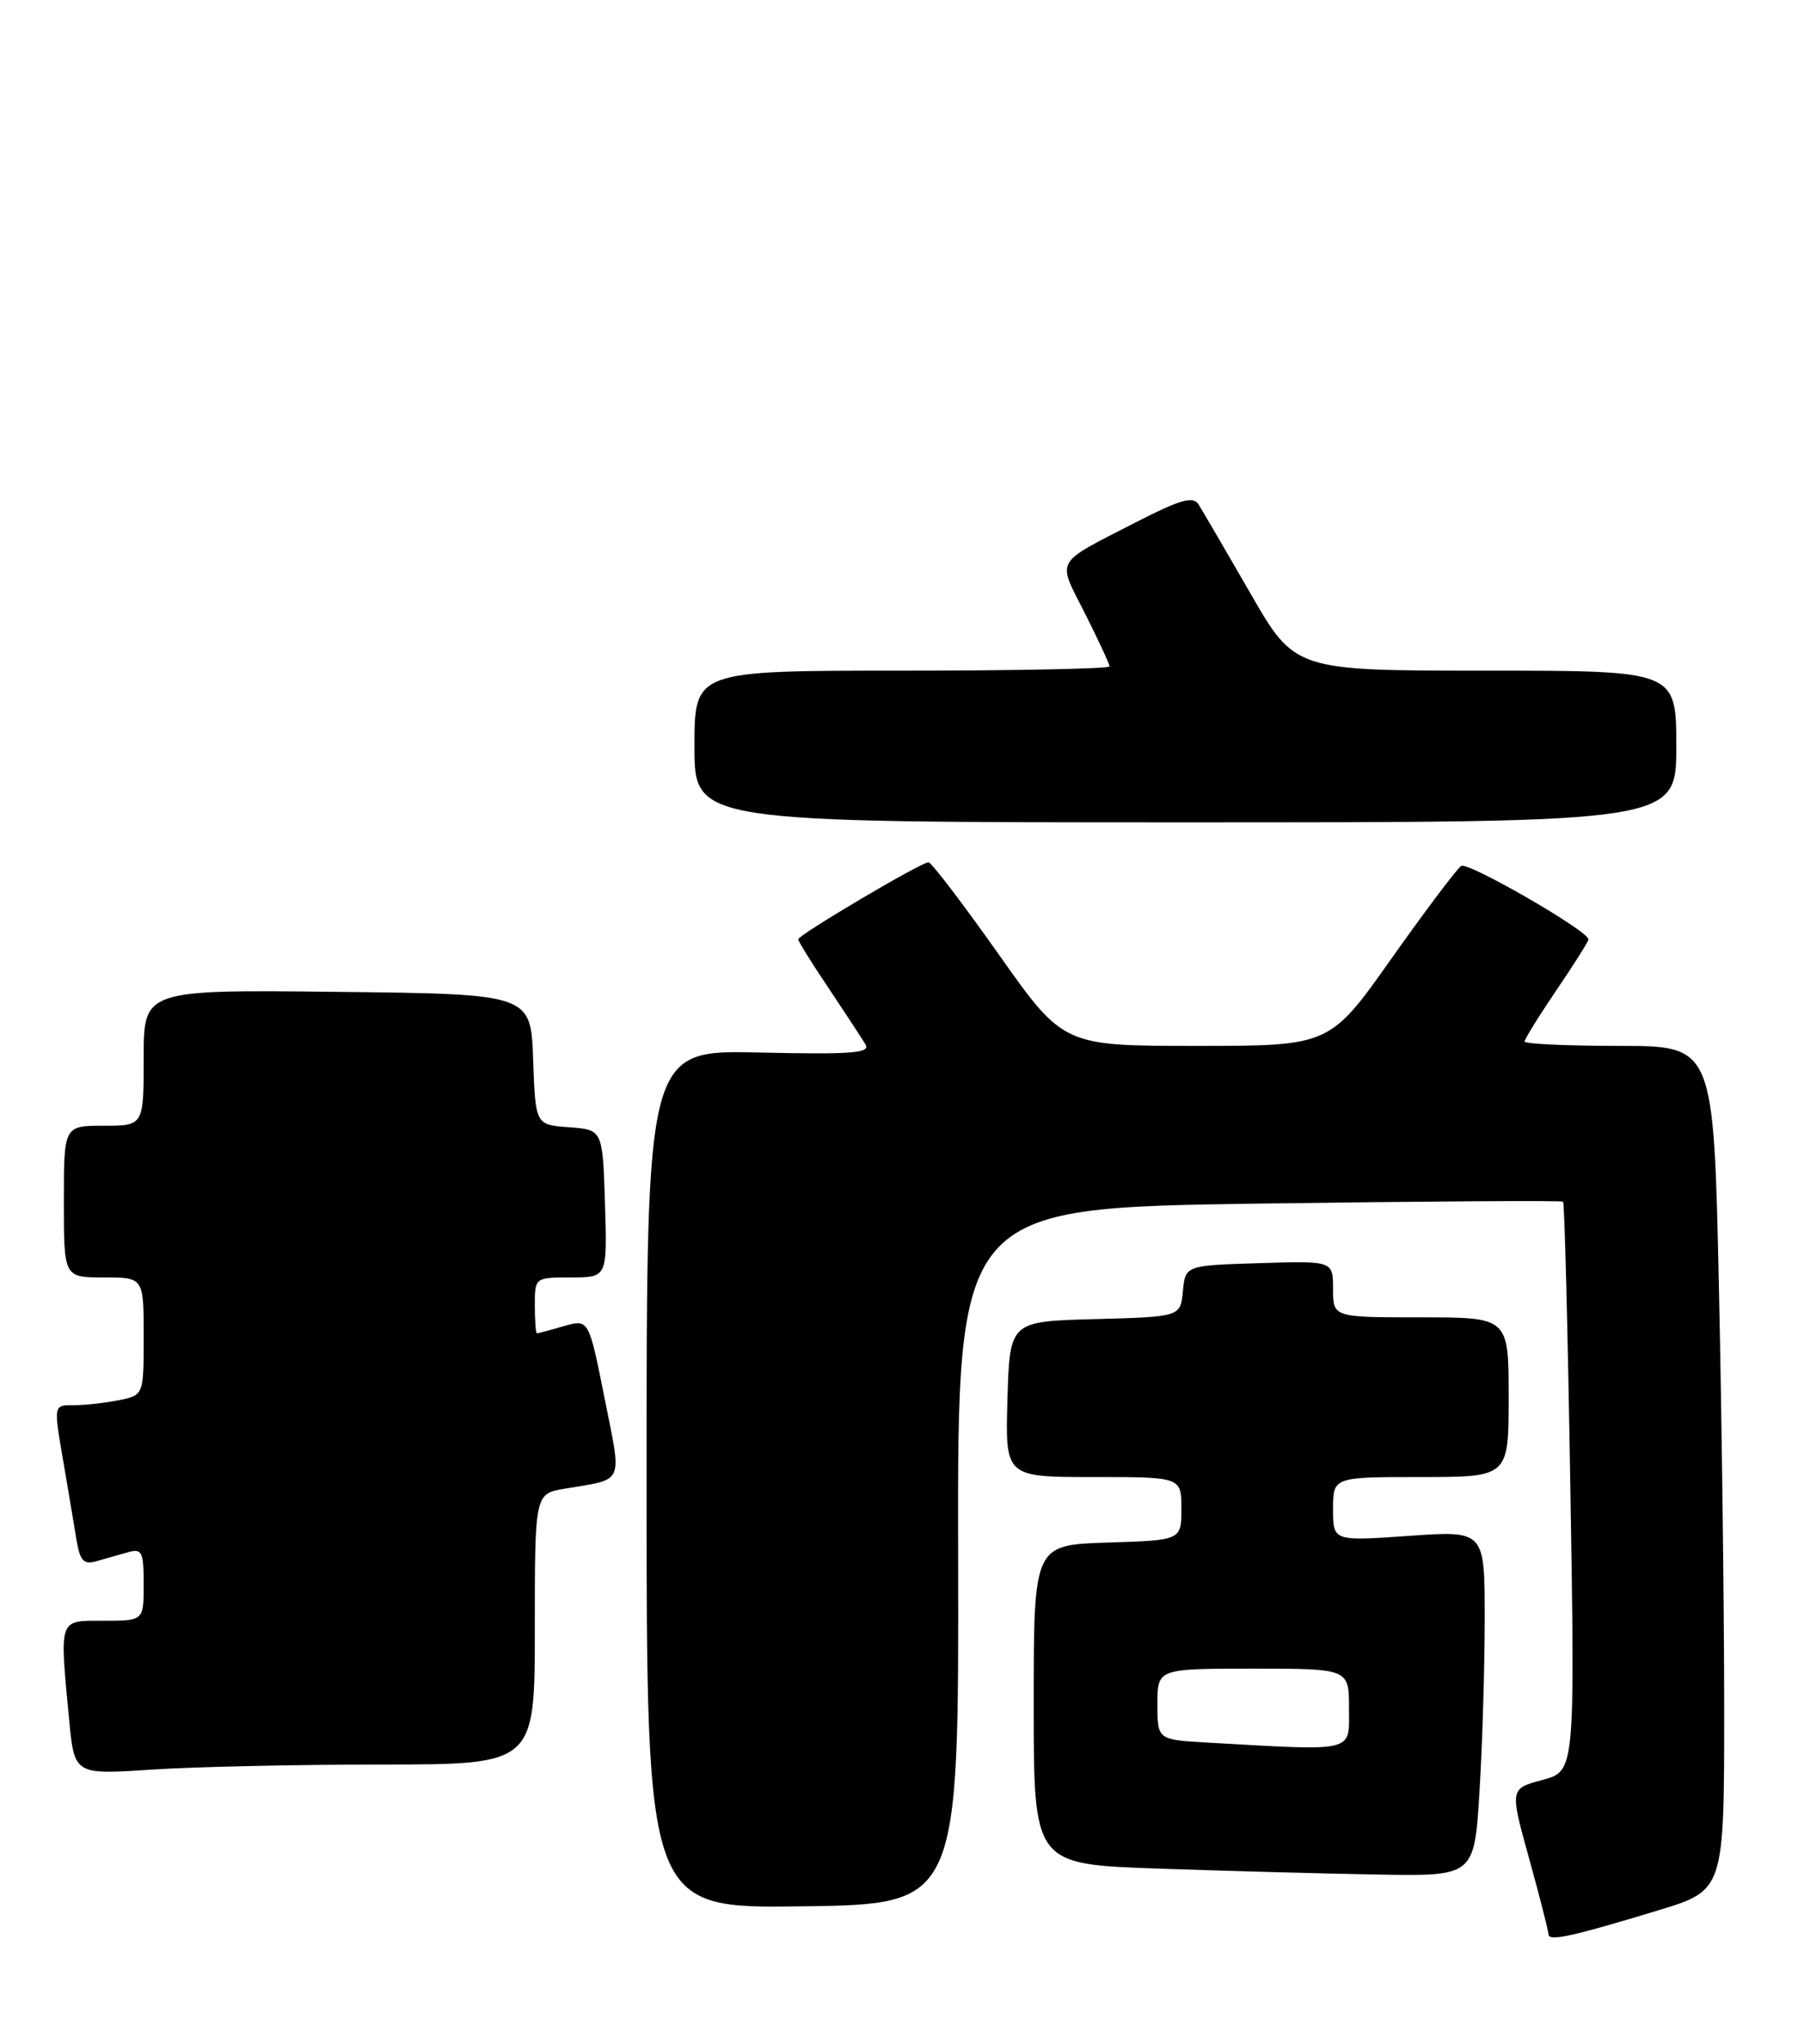 <?xml version="1.0" encoding="UTF-8" standalone="no"?>
<!DOCTYPE svg PUBLIC "-//W3C//DTD SVG 1.1//EN" "http://www.w3.org/Graphics/SVG/1.1/DTD/svg11.dtd" >
<svg xmlns="http://www.w3.org/2000/svg" xmlns:xlink="http://www.w3.org/1999/xlink" version="1.1" viewBox="0 0 226 256">
 <g >
 <path fill="currentColor"
d=" M 207.75 239.27 C 216.00 236.76 216.00 236.76 216.00 214.05 C 216.00 201.55 215.70 177.75 215.34 161.16 C 214.68 131.00 214.68 131.00 202.84 131.00 C 196.33 131.00 191.00 130.75 191.00 130.45 C 191.00 130.14 192.80 127.24 195.00 124.00 C 197.20 120.76 199.00 117.91 199.00 117.66 C 199.00 116.61 183.93 107.92 183.06 108.46 C 182.53 108.79 178.61 114.00 174.34 120.03 C 166.59 131.00 166.59 131.00 149.90 131.00 C 133.21 131.00 133.21 131.00 125.09 119.50 C 120.62 113.17 116.67 108.00 116.32 108.00 C 115.39 108.00 100.00 117.10 100.00 117.65 C 100.00 117.90 101.72 120.67 103.83 123.80 C 105.93 126.94 108.00 130.10 108.43 130.83 C 109.07 131.91 106.62 132.09 95.11 131.83 C 81.00 131.50 81.00 131.50 81.00 185.27 C 81.00 239.04 81.00 239.04 100.56 238.77 C 120.12 238.50 120.12 238.50 120.03 194.90 C 119.94 151.30 119.94 151.30 157.72 150.75 C 178.50 150.46 195.64 150.35 195.82 150.51 C 196.00 150.68 196.41 166.79 196.73 186.32 C 197.31 221.84 197.31 221.84 193.23 222.94 C 189.14 224.04 189.14 224.04 191.56 232.77 C 192.89 237.57 193.98 241.85 193.99 242.27 C 194.00 243.20 196.92 242.56 207.75 239.27 Z  M 185.35 224.34 C 185.71 218.48 186.00 208.74 186.00 202.70 C 186.00 191.70 186.00 191.70 176.50 192.37 C 167.00 193.04 167.00 193.04 167.00 189.02 C 167.00 185.00 167.00 185.00 178.00 185.00 C 189.00 185.00 189.00 185.00 189.00 175.00 C 189.00 165.00 189.00 165.00 178.00 165.00 C 167.00 165.00 167.00 165.00 167.00 161.46 C 167.00 157.92 167.00 157.92 157.75 158.21 C 148.50 158.50 148.50 158.50 148.19 161.72 C 147.88 164.93 147.88 164.93 137.19 165.22 C 126.50 165.50 126.50 165.50 126.21 175.25 C 125.93 185.00 125.93 185.00 136.96 185.00 C 148.00 185.00 148.00 185.00 148.00 188.96 C 148.00 192.92 148.00 192.92 138.75 193.21 C 129.50 193.50 129.50 193.50 129.50 213.50 C 129.50 233.50 129.50 233.50 145.00 234.04 C 153.53 234.34 165.94 234.67 172.60 234.79 C 184.70 235.00 184.70 235.00 185.35 224.34 Z  M 47.75 221.01 C 67.00 221.00 67.00 221.00 67.00 204.05 C 67.00 187.09 67.00 187.09 70.75 186.46 C 78.32 185.18 77.92 186.09 75.73 175.08 C 73.76 165.21 73.76 165.21 70.64 166.10 C 68.92 166.60 67.40 167.00 67.26 167.00 C 67.12 167.00 67.00 165.43 67.00 163.50 C 67.00 160.01 67.02 160.00 71.54 160.00 C 76.08 160.00 76.08 160.00 75.79 150.75 C 75.50 141.50 75.50 141.50 71.29 141.19 C 67.08 140.89 67.08 140.89 66.79 132.69 C 66.50 124.50 66.50 124.50 42.25 124.23 C 18.00 123.96 18.00 123.96 18.00 132.48 C 18.00 141.00 18.00 141.00 13.00 141.00 C 8.00 141.00 8.00 141.00 8.00 150.50 C 8.00 160.00 8.00 160.00 13.00 160.00 C 18.00 160.00 18.00 160.00 18.00 167.38 C 18.00 174.75 18.00 174.75 14.87 175.38 C 13.16 175.72 10.68 176.00 9.37 176.00 C 6.64 176.00 6.68 175.77 8.02 183.57 C 8.58 186.83 9.27 190.99 9.57 192.80 C 10.01 195.49 10.47 196.00 12.05 195.55 C 13.12 195.25 14.90 194.74 16.00 194.43 C 17.79 193.92 18.00 194.34 18.00 198.43 C 18.00 203.00 18.00 203.00 13.00 203.00 C 7.28 203.00 7.45 202.52 8.66 215.39 C 9.32 222.28 9.32 222.28 18.91 221.65 C 24.18 221.30 37.16 221.01 47.75 221.01 Z  M 210.00 93.50 C 210.00 84.00 210.00 84.00 186.11 84.00 C 162.21 84.00 162.21 84.00 156.61 74.25 C 153.52 68.89 150.61 63.90 150.14 63.17 C 149.46 62.11 147.84 62.58 142.39 65.37 C 131.91 70.76 132.41 69.88 135.92 76.83 C 137.61 80.19 139.00 83.18 139.00 83.47 C 139.00 83.76 127.30 84.00 113.00 84.00 C 87.00 84.00 87.00 84.00 87.00 93.50 C 87.00 103.00 87.00 103.00 148.50 103.00 C 210.00 103.00 210.00 103.00 210.00 93.50 Z  M 151.25 218.26 C 145.00 217.90 145.00 217.90 145.00 213.45 C 145.00 209.00 145.00 209.00 157.00 209.00 C 169.00 209.00 169.00 209.00 169.00 214.00 C 169.00 219.56 169.99 219.32 151.25 218.26 Z "/>
</g>
</svg>